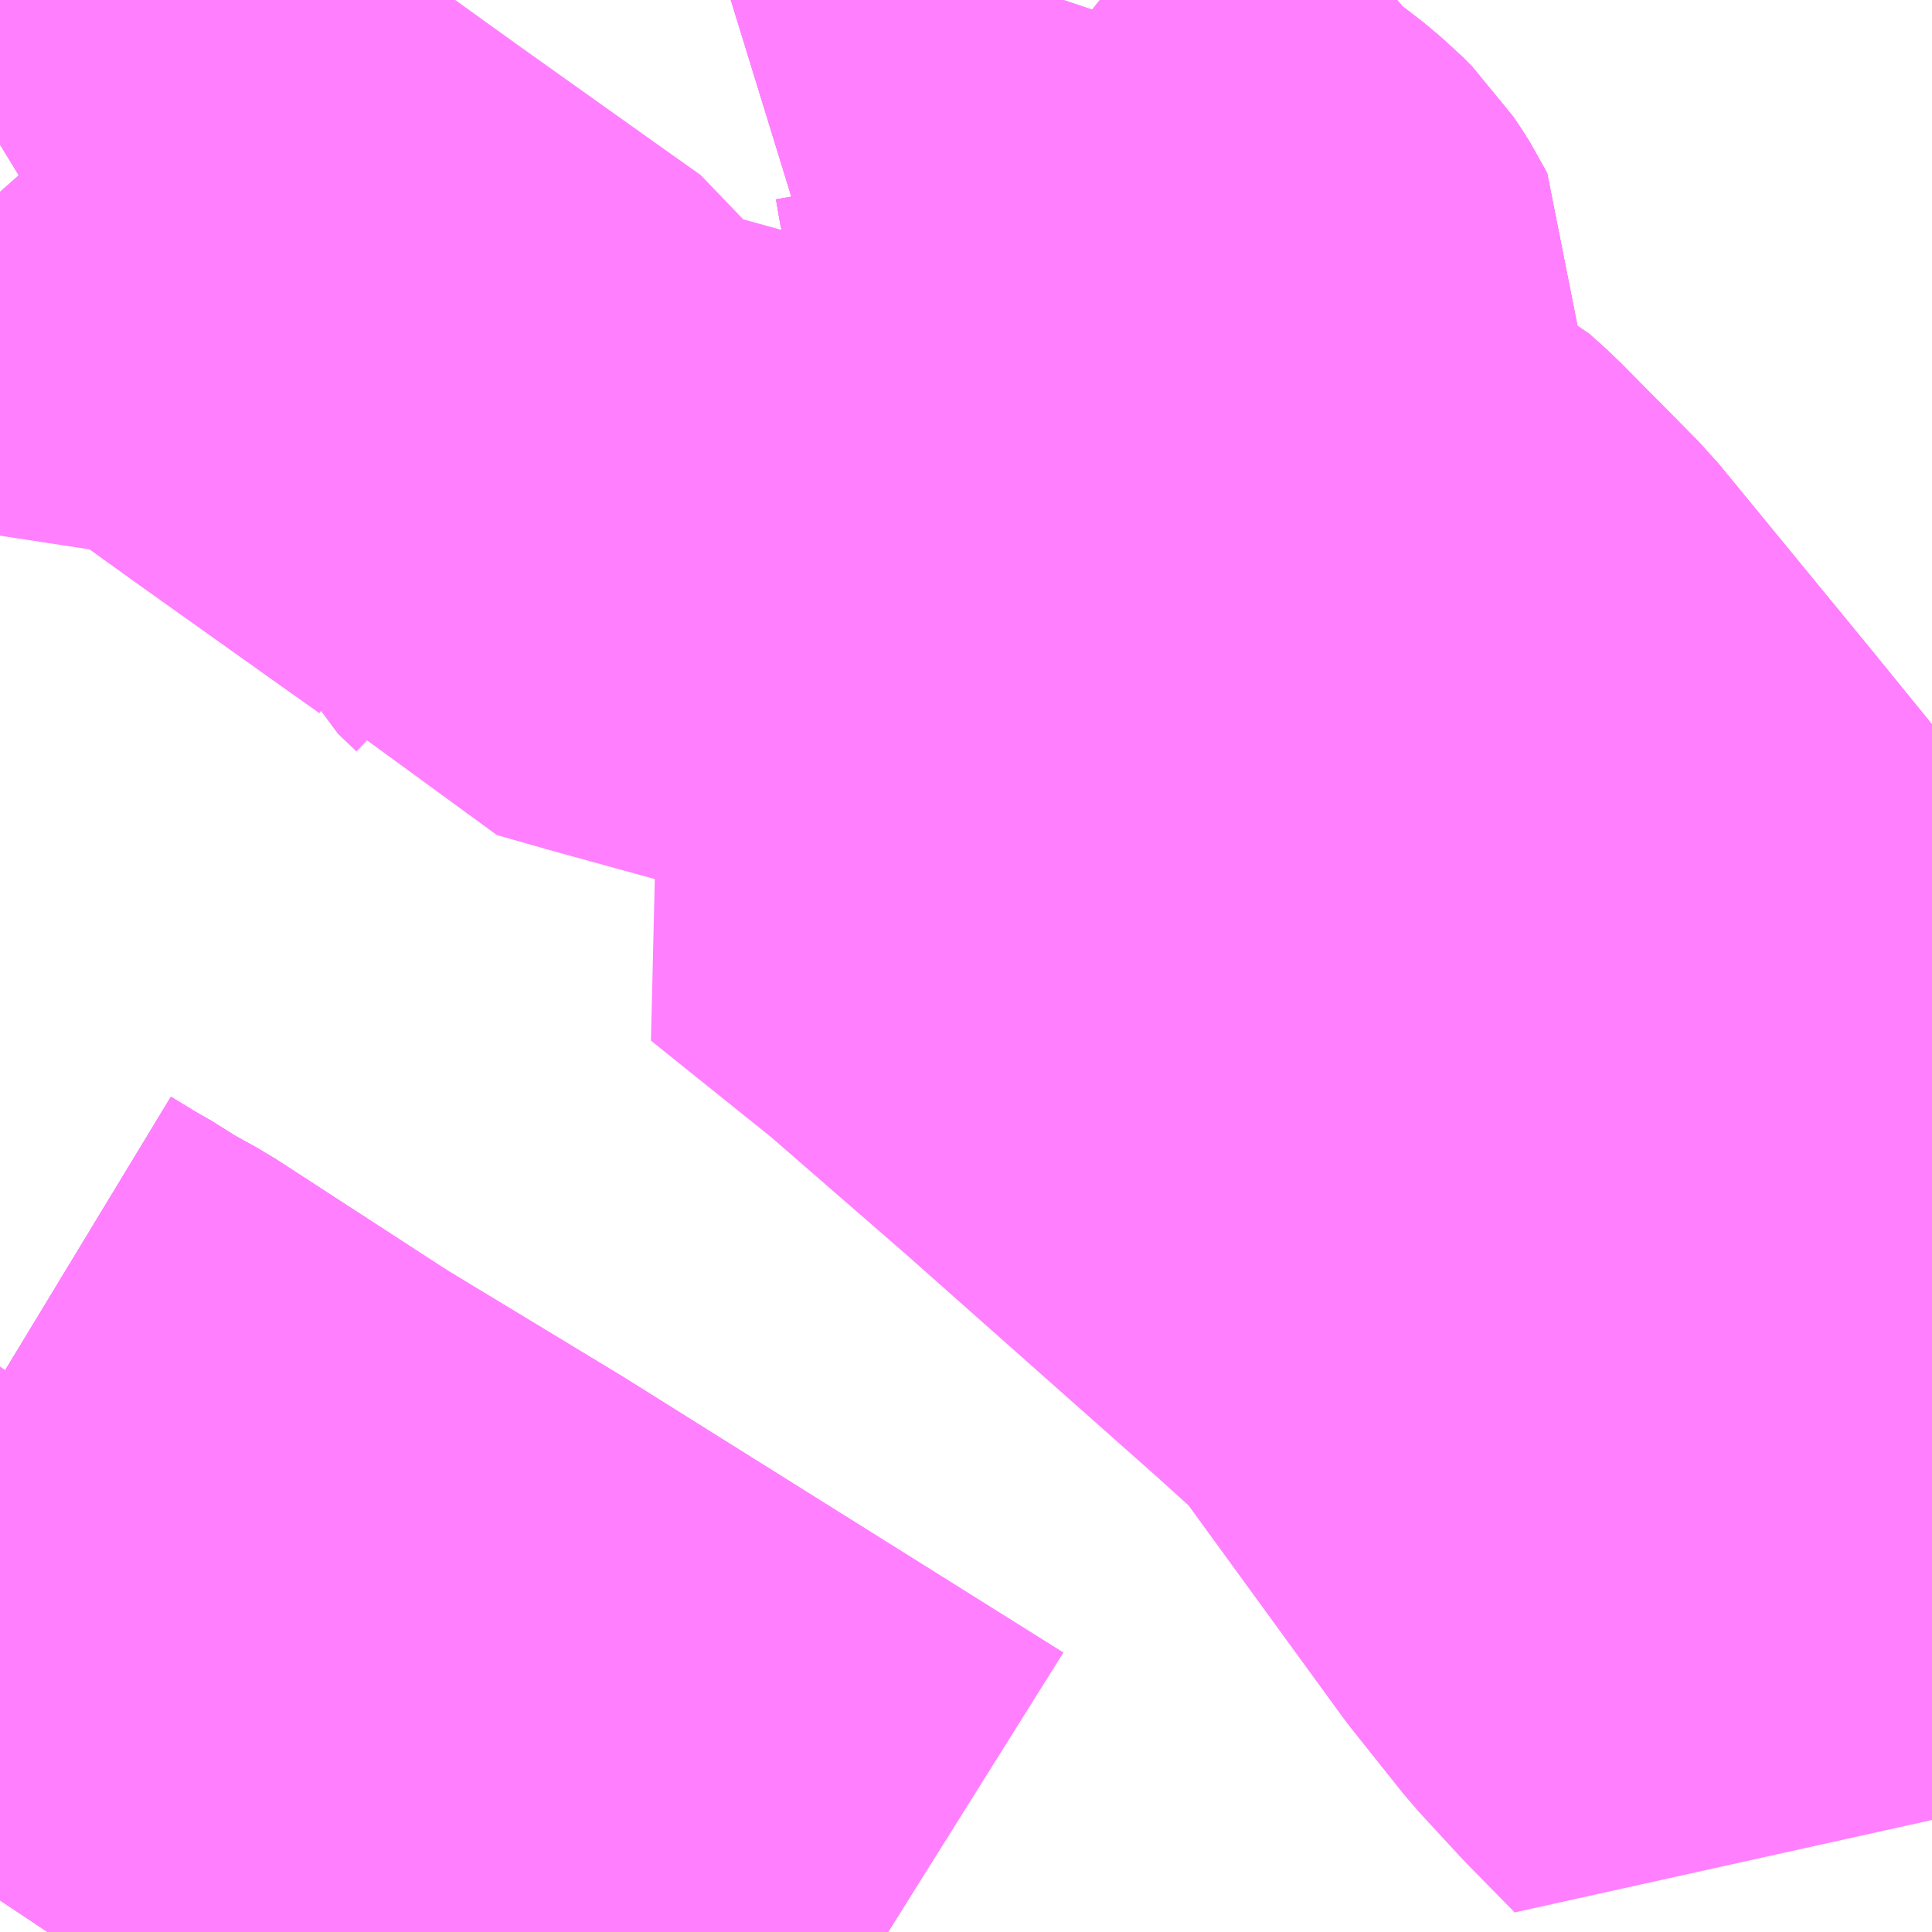 <?xml version="1.0" encoding="UTF-8"?>
<svg  xmlns="http://www.w3.org/2000/svg" xmlns:xlink="http://www.w3.org/1999/xlink" xmlns:go="http://purl.org/svgmap/profile" property="N07_001,N07_002,N07_003,N07_004,N07_005,N07_006,N07_007" viewBox="13660.4 -3500.244 2.197 2.197" go:dataArea="13660.400390625 -3500.244140625 2.197265625 2.197265625" >
<globalCoordinateSystem srsName="http://purl.org/crs/84" transform="matrix(100.0,0.0,0.0,-100.0,0.0,0.0)" />
<defs>
 <g id="p0" >
  <circle cx="0.0" cy="0.0" r="3" stroke="green" stroke-width="0.75" vector-effect="non-scaling-stroke" />
 </g>
</defs>
<g fill="none" fill-rule="evenodd" stroke="#FF00FF" stroke-width="0.75" opacity="0.5" vector-effect="non-scaling-stroke" stroke-linejoin="bevel" >
<path content="1,三岐鉄道（株）,山之一色線_01_on,33.5,33.5,33.5," xlink:title="1" d="M13660.4,-3498.676L13660.433,-3498.656L13660.454,-3498.644L13660.47,-3498.633L13660.51,-3498.611L13660.704,-3498.485L13660.701,-3498.48L13660.678,-3498.447L13660.641,-3498.386L13660.629,-3498.367L13660.606,-3498.324L13660.547,-3498.216L13660.54,-3498.202L13660.525,-3498.171L13660.518,-3498.163L13660.475,-3498.078L13660.456,-3498.05L13660.454,-3498.047"/>
<path content="1,三岐鉄道（株）,山之一色線_02_on,33.5,33.5,33.5," xlink:title="1" d="M13660.4,-3498.676L13660.433,-3498.656L13660.454,-3498.644L13660.47,-3498.633L13660.51,-3498.611L13660.704,-3498.485L13660.701,-3498.48L13660.678,-3498.447L13660.641,-3498.386L13660.629,-3498.367L13660.606,-3498.324L13660.547,-3498.216L13660.54,-3498.202L13660.525,-3498.171L13660.518,-3498.163L13660.475,-3498.078L13660.456,-3498.05L13660.454,-3498.047"/>
<path content="1,三岐鉄道（株）,山之一色線_03_on,33.5,33.5,33.5," xlink:title="1" d="M13660.4,-3498.676L13660.433,-3498.656L13660.454,-3498.644L13660.47,-3498.633L13660.51,-3498.611L13660.704,-3498.485L13660.701,-3498.48L13660.678,-3498.447L13660.641,-3498.386L13660.629,-3498.367L13660.606,-3498.324L13660.547,-3498.216L13660.54,-3498.202L13660.525,-3498.171L13660.518,-3498.163L13660.475,-3498.078L13660.456,-3498.05L13660.454,-3498.047"/>
<path content="1,三岐鉄道（株）,山之一色線_04_on,33.5,33.5,33.5," xlink:title="1" d="M13660.4,-3498.676L13660.433,-3498.656L13660.454,-3498.644L13660.47,-3498.633L13660.51,-3498.611L13660.704,-3498.485L13660.912,-3498.359L13661.41,-3498.047"/>
<path content="1,三重交通（株）,四日市福王山線,14.0,9.0,9.0," xlink:title="1" d="M13660.4,-3498.676L13660.433,-3498.656L13660.454,-3498.644L13660.47,-3498.633L13660.51,-3498.611L13660.704,-3498.485L13660.912,-3498.359L13661.41,-3498.047"/>
<path content="1,三重交通（株）,小杉線,18.5,14.5,14.5," xlink:title="1" d="M13660.505,-3500.244L13660.501,-3500.242L13660.483,-3500.232L13660.431,-3500.169L13660.4,-3500.149M13660.4,-3500.026L13660.471,-3499.946L13660.497,-3499.917L13660.504,-3499.909L13660.54,-3499.931L13660.548,-3499.935L13660.553,-3499.939L13660.568,-3499.952L13660.614,-3499.994L13660.617,-3499.997L13660.623,-3499.994L13660.776,-3499.884L13660.932,-3499.773L13660.98,-3499.739L13661.015,-3499.685L13661.031,-3499.687L13661.04,-3499.687L13661.043,-3499.681L13661.064,-3499.661L13661.068,-3499.655L13661.124,-3499.639L13661.476,-3499.542L13661.51,-3499.534L13661.443,-3499.459L13661.43,-3499.445L13661.421,-3499.433L13661.443,-3499.412L13661.449,-3499.407L13661.426,-3499.389L13661.397,-3499.369L13661.375,-3499.353L13661.517,-3499.239L13661.677,-3499.1L13661.968,-3498.842L13662.032,-3498.784L13662.23,-3498.512L13662.289,-3498.438L13662.336,-3498.387L13662.39,-3498.332L13662.475,-3498.572L13662.505,-3498.557L13662.598,-3498.518"/>
<path content="1,三重交通（株）,羽津山線_01_on,35.0,27.5,27.5," xlink:title="1" d="M13661.609,-3500.244L13661.608,-3500.241L13661.594,-3500.197L13661.582,-3500.158L13661.632,-3500.118L13661.647,-3500.097L13661.652,-3500.081L13661.657,-3500.052L13661.658,-3500.049L13661.66,-3500.044L13661.663,-3500.038L13661.688,-3500.017L13661.71,-3499.994L13661.722,-3499.978L13661.731,-3499.965L13661.737,-3499.956L13661.748,-3499.948L13661.761,-3499.943L13661.779,-3499.93L13661.797,-3499.915L13661.809,-3499.903L13661.817,-3499.891L13661.822,-3499.883L13661.824,-3499.879L13661.821,-3499.837L13661.809,-3499.694L13661.816,-3499.669L13661.824,-3499.657L13661.839,-3499.642L13661.858,-3499.632L13661.893,-3499.617L13661.943,-3499.592L13661.957,-3499.585L13661.976,-3499.568L13662.065,-3499.478L13662.239,-3499.266L13662.44,-3499.019L13662.522,-3498.927L13662.598,-3498.844"/>
<path content="1,三重交通（株）,羽津山線_02_on,35.0,27.5,27.5," xlink:title="1" d="M13661.609,-3500.244L13661.608,-3500.241L13661.594,-3500.197L13661.582,-3500.158L13661.632,-3500.118L13661.647,-3500.097L13661.652,-3500.081L13661.657,-3500.052L13661.658,-3500.049L13661.66,-3500.044L13661.663,-3500.038L13661.688,-3500.017L13661.71,-3499.994L13661.722,-3499.978L13661.731,-3499.965L13661.737,-3499.956L13661.748,-3499.948L13661.761,-3499.943L13661.779,-3499.93L13661.797,-3499.915L13661.809,-3499.903L13661.817,-3499.891L13661.822,-3499.883L13661.824,-3499.879L13661.821,-3499.837L13661.809,-3499.694L13661.816,-3499.669L13661.824,-3499.657L13661.839,-3499.642L13661.858,-3499.632L13661.893,-3499.617L13661.943,-3499.592L13661.957,-3499.585L13661.976,-3499.568L13662.065,-3499.478L13662.239,-3499.266L13662.44,-3499.019L13662.522,-3498.927L13662.598,-3498.844"/>
<path content="1,三重交通（株）,羽津山線_03_on,35.0,27.5,27.5," xlink:title="1" d="M13661.609,-3500.244L13661.608,-3500.241L13661.594,-3500.197L13661.582,-3500.158L13661.632,-3500.118L13661.647,-3500.097L13661.652,-3500.081L13661.657,-3500.052L13661.658,-3500.049L13661.66,-3500.044L13661.663,-3500.038L13661.688,-3500.017L13661.71,-3499.994L13661.722,-3499.978L13661.731,-3499.965L13661.737,-3499.956L13661.748,-3499.948L13661.761,-3499.943L13661.779,-3499.93L13661.797,-3499.915L13661.809,-3499.903L13661.817,-3499.891L13661.822,-3499.883L13661.824,-3499.879L13661.821,-3499.837L13661.809,-3499.694L13661.816,-3499.669L13661.824,-3499.657L13661.839,-3499.642L13661.858,-3499.632L13661.893,-3499.617L13661.943,-3499.592L13661.957,-3499.585L13661.976,-3499.568L13662.065,-3499.478L13662.239,-3499.266L13662.44,-3499.019L13662.522,-3498.927L13662.598,-3498.844"/>
<path content="1,三重交通（株）,羽津山線_04_on,35.0,27.5,27.5," xlink:title="1" d="M13661.609,-3500.244L13661.608,-3500.241L13661.594,-3500.197L13661.582,-3500.158L13661.632,-3500.118L13661.647,-3500.097L13661.652,-3500.081L13661.657,-3500.052L13661.658,-3500.049L13661.66,-3500.044L13661.663,-3500.038L13661.688,-3500.017L13661.71,-3499.994L13661.722,-3499.978L13661.731,-3499.965L13661.737,-3499.956L13661.748,-3499.948L13661.761,-3499.943L13661.779,-3499.93L13661.797,-3499.915L13661.809,-3499.903L13661.817,-3499.891L13661.822,-3499.883L13661.824,-3499.879L13661.821,-3499.837L13661.809,-3499.694L13661.816,-3499.669L13661.824,-3499.657L13661.839,-3499.642L13661.858,-3499.632L13661.893,-3499.617L13661.943,-3499.592L13661.957,-3499.585L13661.976,-3499.568L13662.065,-3499.478L13662.239,-3499.266L13662.44,-3499.019L13662.522,-3498.927L13662.598,-3498.844"/>
</g>
</svg>
